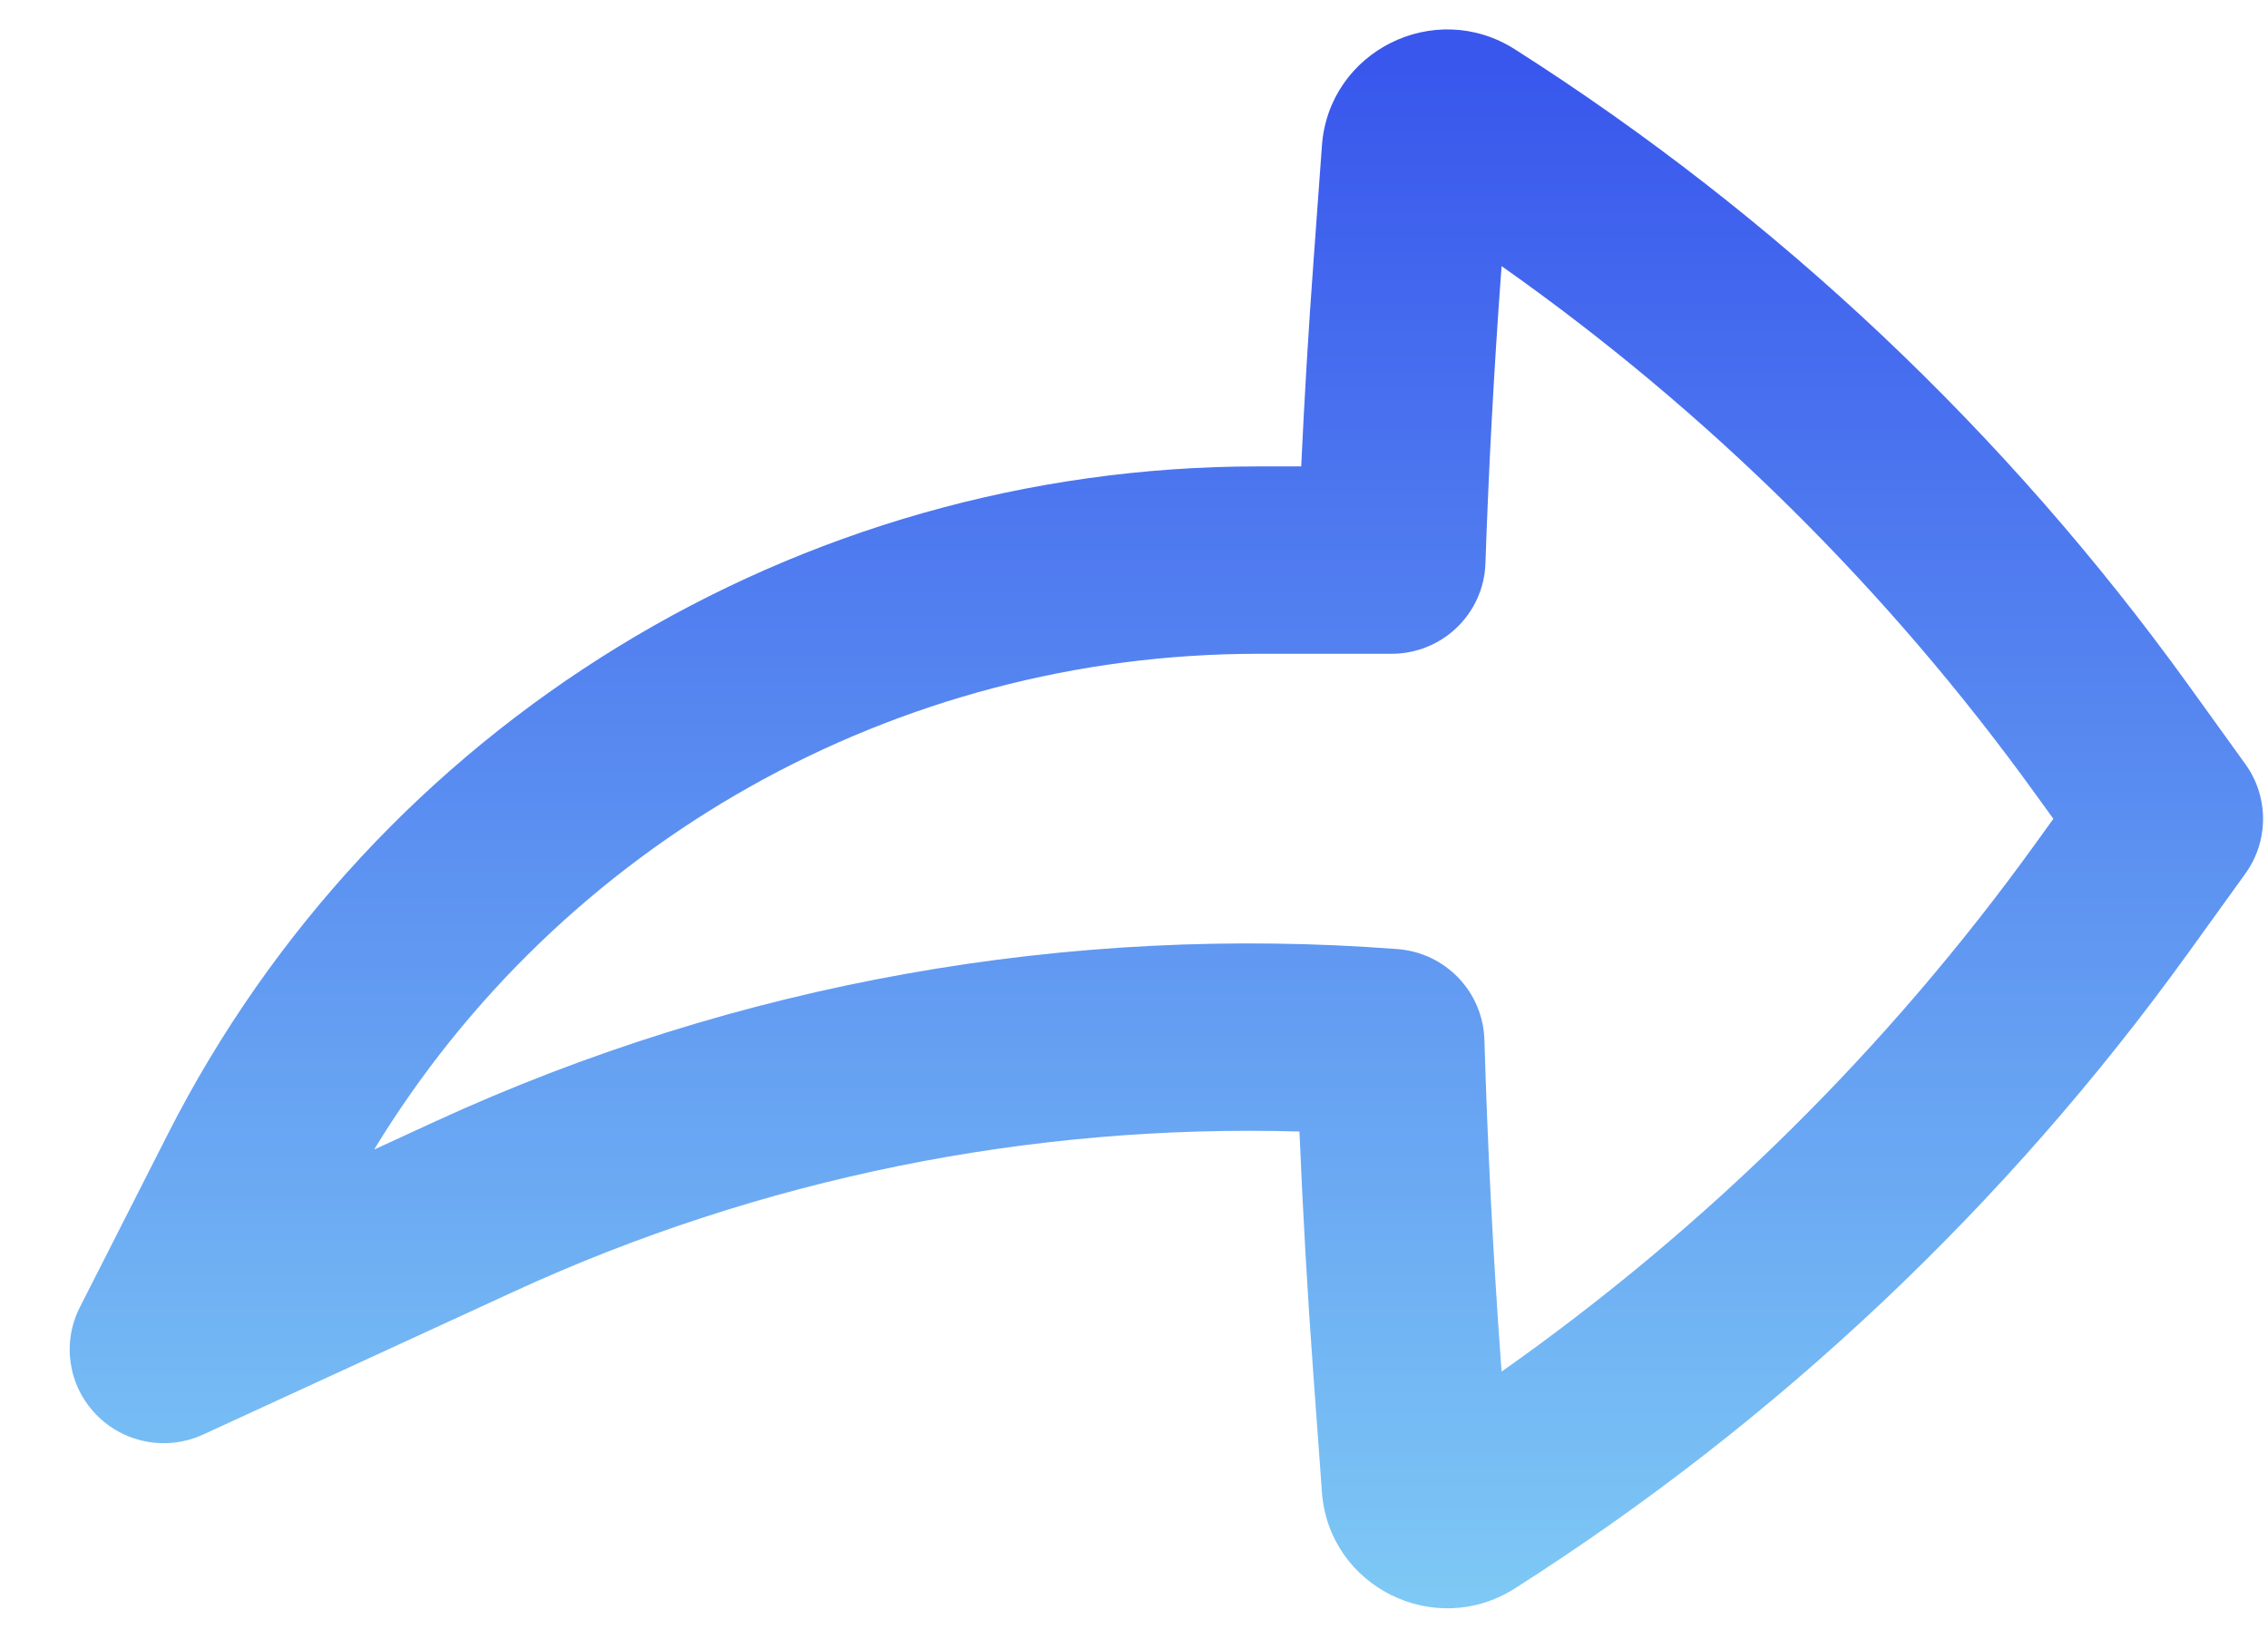 <svg width="22" height="16" viewBox="0 0 22 16" fill="none" xmlns="http://www.w3.org/2000/svg">
<path fill-rule="evenodd" clip-rule="evenodd" d="M0.932 13.723C0.662 13.445 0.599 13.027 0.775 12.682L1.628 11.003C3.646 7.03 7.735 4.525 12.203 4.525H12.622C12.653 3.863 12.692 3.201 12.741 2.54L12.823 1.412C12.89 0.495 13.916 -0.017 14.694 0.478C17.244 2.102 19.461 4.195 21.227 6.645L21.781 7.414C22.009 7.731 22.009 8.158 21.781 8.475L21.227 9.244C19.461 11.694 17.244 13.787 14.694 15.411C13.916 15.906 12.89 15.394 12.823 14.477L12.741 13.349C12.683 12.559 12.638 11.769 12.605 10.978C9.992 10.903 7.381 11.428 4.982 12.532L1.97 13.918C1.618 14.08 1.201 14.002 0.932 13.723ZM3.629 11.153L4.218 10.882C7.149 9.533 10.366 8.964 13.557 9.208C14.022 9.244 14.385 9.623 14.399 10.088C14.43 11.131 14.483 12.175 14.559 13.217L14.566 13.307C16.564 11.899 18.315 10.168 19.745 8.184L19.918 7.944L19.745 7.705C18.315 5.721 16.564 3.99 14.566 2.582L14.559 2.672C14.491 3.602 14.441 4.534 14.409 5.465C14.393 5.955 13.99 6.343 13.498 6.343L12.203 6.343C8.68 6.343 5.437 8.182 3.629 11.153Z" fill="url(#paint0_linear_265_1605)"/>
<defs>
<linearGradient id="paint0_linear_265_1605" x1="11.314" y1="15.604" x2="11.314" y2="0.668" gradientUnits="userSpaceOnUse">
<stop stop-color="#7EC9F5"/>
<stop offset="1" stop-color="#3957ED"/>
</linearGradient>
</defs>
</svg>
